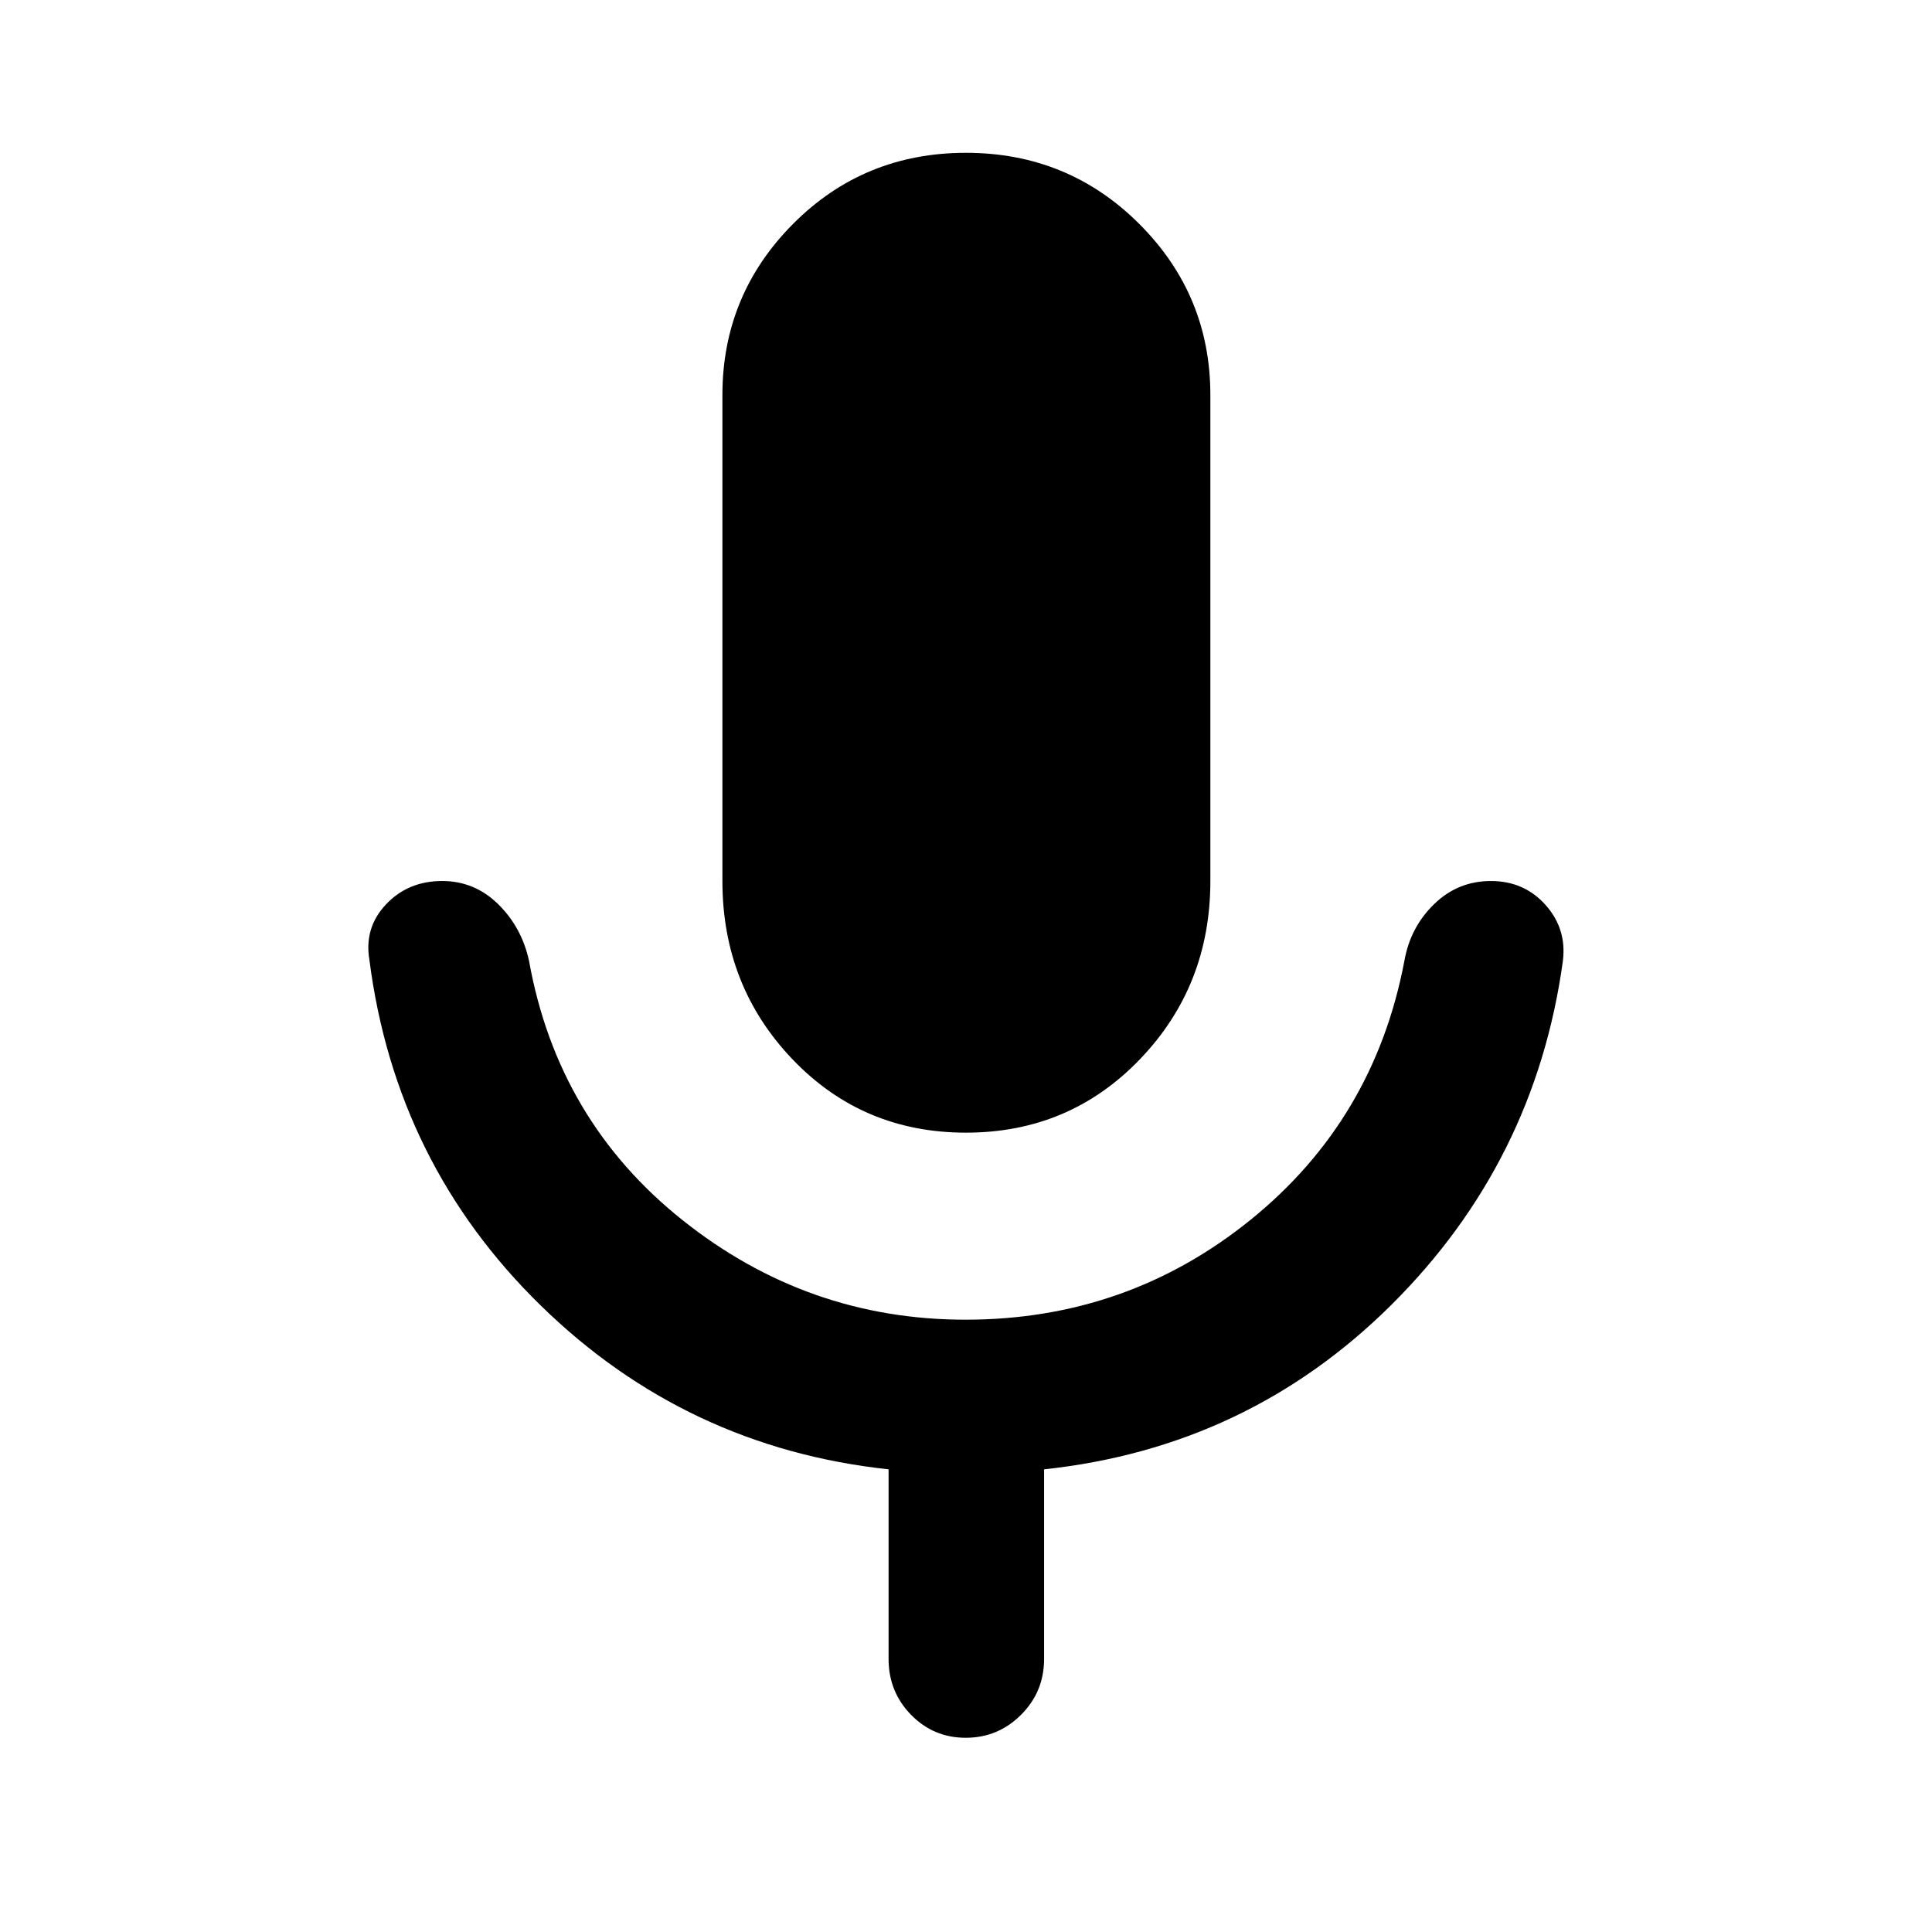 <svg xmlns="http://www.w3.org/2000/svg" height="40" viewBox="0 -960 960 960" width="40"><path d="M480-397.19q-51.37 0-86.21-36.45-34.83-36.44-34.83-88.59V-763.7q0-49.77 35.13-85.07 35.13-35.3 85.87-35.3t86.1 35.3q35.36 35.3 35.36 85.07v241.47q0 52.15-35.02 88.59-35.03 36.45-86.4 36.45Zm-38.47 261.5v-94.2q-100.62-10.86-172.77-81.34-72.16-70.48-85.19-171.7-2.75-16.04 8.22-27.67 10.96-11.63 27.92-11.63 16.12 0 27.83 11.51 11.71 11.51 15.34 28.19 14.24 79.39 76.29 128.83 62.06 49.45 140.59 49.45 80.33 0 141.73-49.7 61.39-49.69 76.34-128.58 2.92-16.68 14.75-28.19 11.83-11.51 28.23-11.51 16.56 0 27.18 11.91 10.63 11.92 8.58 27.96-13.74 99.67-85.11 170.64-71.37 70.97-172.66 81.83v94.2q0 16.35-11.45 27.77-11.45 11.41-27.47 11.41t-27.18-11.41q-11.17-11.42-11.17-27.77Z"/></svg>